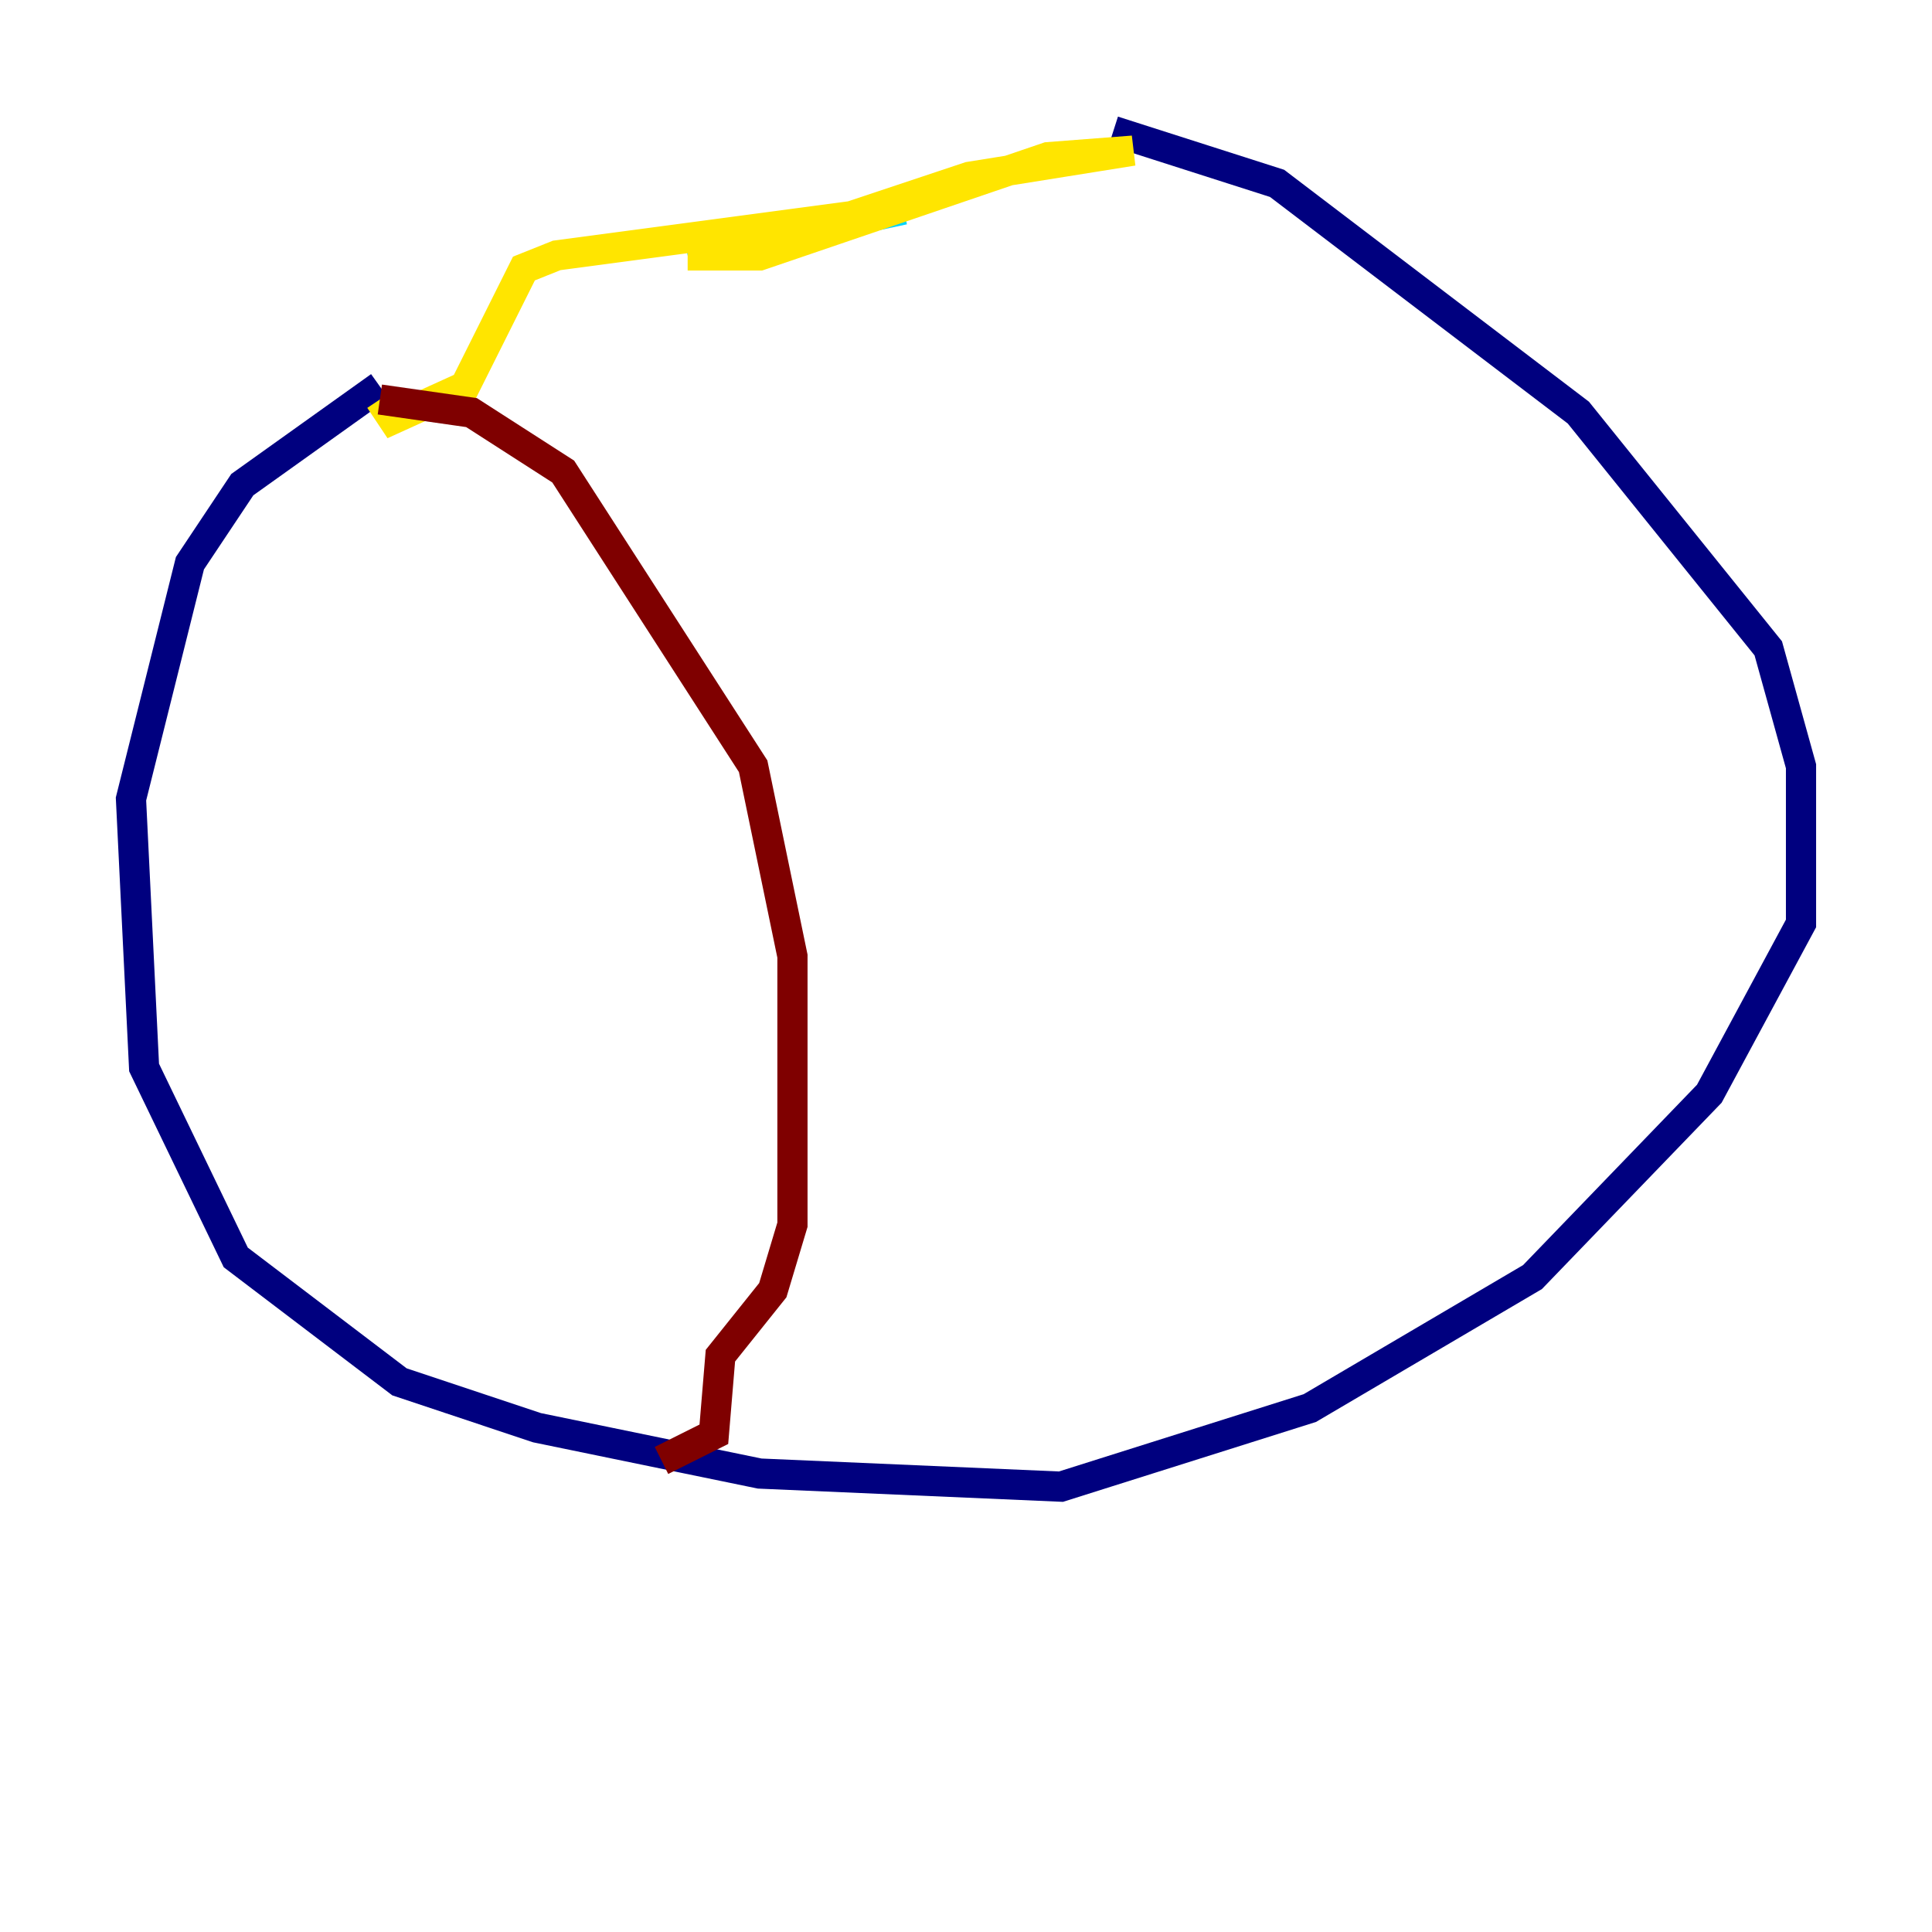 <?xml version="1.0" encoding="utf-8" ?>
<svg baseProfile="tiny" height="128" version="1.2" viewBox="0,0,128,128" width="128" xmlns="http://www.w3.org/2000/svg" xmlns:ev="http://www.w3.org/2001/xml-events" xmlns:xlink="http://www.w3.org/1999/xlink"><defs /><polyline fill="none" points="25.166,25.6 16.054,32.108 12.583,37.315 8.678,52.936 9.546,70.725 15.62,83.308 26.468,91.552 35.58,94.59 50.332,97.627 70.291,98.495 86.78,93.288 101.532,84.61 113.248,72.461 119.322,61.18 119.322,50.766 117.153,42.956 104.57,27.336 84.61,12.149 73.763,8.678" stroke="#00007f" stroke-width="2" /><polyline fill="none" points="59.878,13.885 45.559,16.922" stroke="#00d4ff" stroke-width="2" /><polyline fill="none" points="45.559,16.922 50.332,16.922 69.424,10.414 75.064,9.98 64.217,11.715 56.407,14.319 36.881,16.922 34.712,17.79 30.807,25.6 26.034,27.77 25.166,26.468" stroke="#ffe500" stroke-width="2" /><polyline fill="none" points="25.166,26.468 31.241,27.336 37.315,31.241 49.898,50.766 52.502,63.349 52.502,81.139 51.2,85.478 47.729,89.817 47.295,95.024 43.824,96.759" stroke="#7f0000" stroke-width="2" /></svg>
